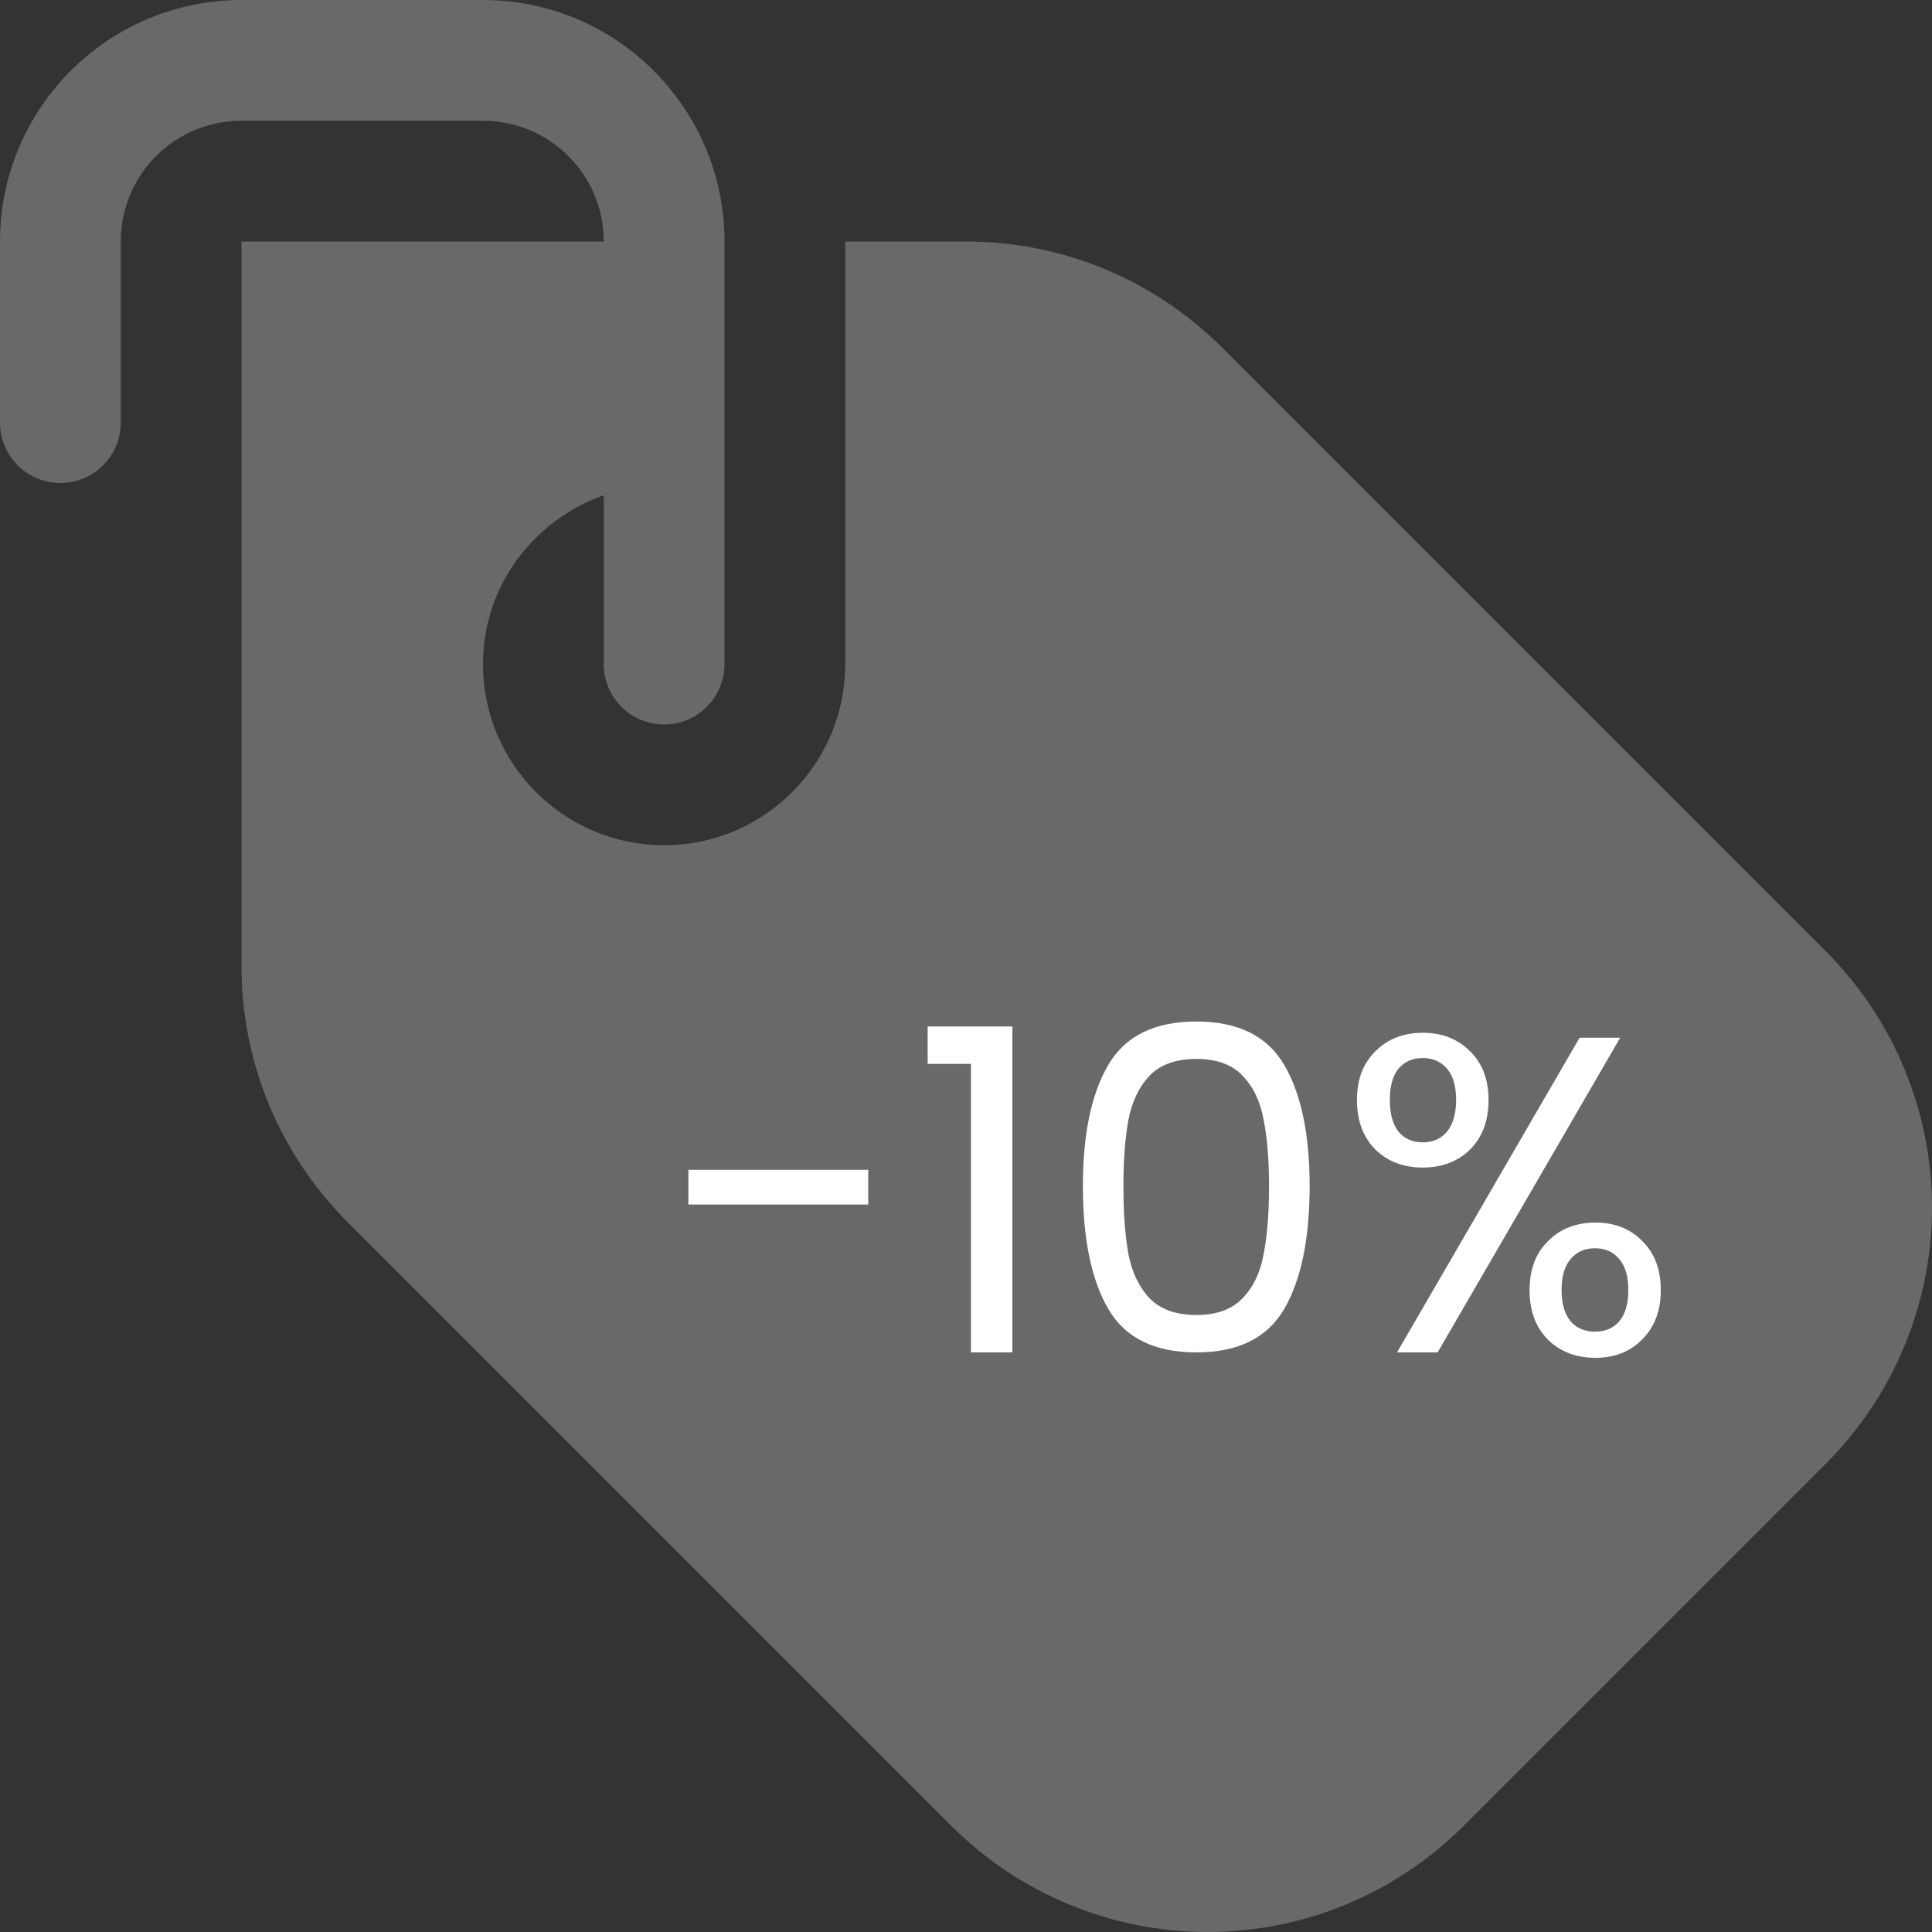 <svg width="60" height="60" viewBox="0 0 60 60" fill="none" xmlns="http://www.w3.org/2000/svg">
<rect x="0" y="0" width="60" height="60" fill="#333333" stroke="none"/>
<g clip-path="url(#clip0_1818_24493)">
<path d="M56.704 45.454L45.454 56.704C44.41 57.749 43.17 58.578 41.805 59.143C40.44 59.709 38.977 60 37.5 60C36.023 60 34.56 59.709 33.195 59.143C31.83 58.578 30.59 57.749 29.546 56.704L10.796 37.954C9.75 36.911 8.92 35.671 8.354 34.306C7.788 32.941 7.498 31.478 7.5 30V7.5H18.75C18.75 5.426 17.074 3.75 15 3.75H7.5C5.426 3.75 3.75 5.426 3.75 7.5V13.125C3.75 13.622 3.552 14.099 3.201 14.451C2.849 14.803 2.372 15 1.875 15C1.378 15 0.901 14.803 0.549 14.451C0.198 14.099 0 13.622 0 13.125L0 7.5C0 3.36 3.36 0 7.5 0H15C19.14 0 22.5 3.36 22.5 7.5V20.625C22.5 21.122 22.302 21.599 21.951 21.951C21.599 22.302 21.122 22.5 20.625 22.5C20.128 22.5 19.651 22.302 19.299 21.951C18.948 21.599 18.75 21.122 18.75 20.625V15.379C16.575 16.159 15 18.184 15 20.625C15 23.73 17.52 26.25 20.625 26.25C23.73 26.25 26.25 23.73 26.25 20.625V7.5H30C32.88 7.5 35.756 8.599 37.954 10.796L56.704 29.546C57.749 30.59 58.578 31.83 59.143 33.195C59.709 34.56 60 36.023 60 37.5C60 38.977 59.709 40.44 59.143 41.805C58.578 43.17 57.749 44.41 56.704 45.454Z" fill="#6A6969"/>
<path d="M26.964 36.33V37.408H21.378V36.33H26.964ZM28.809 33.04V31.878H31.441V42H30.153V33.04H28.809ZM33.63 36.834C33.63 35.229 33.891 33.978 34.413 33.082C34.936 32.177 35.851 31.724 37.157 31.724C38.455 31.724 39.365 32.177 39.888 33.082C40.41 33.978 40.672 35.229 40.672 36.834C40.672 38.467 40.41 39.737 39.888 40.642C39.365 41.547 38.455 42 37.157 42C35.851 42 34.936 41.547 34.413 40.642C33.891 39.737 33.63 38.467 33.63 36.834ZM39.411 36.834C39.411 36.022 39.355 35.336 39.243 34.776C39.141 34.207 38.922 33.749 38.586 33.404C38.259 33.059 37.783 32.886 37.157 32.886C36.523 32.886 36.038 33.059 35.702 33.404C35.375 33.749 35.156 34.207 35.044 34.776C34.941 35.336 34.889 36.022 34.889 36.834C34.889 37.674 34.941 38.379 35.044 38.948C35.156 39.517 35.375 39.975 35.702 40.32C36.038 40.665 36.523 40.838 37.157 40.838C37.783 40.838 38.259 40.665 38.586 40.32C38.922 39.975 39.141 39.517 39.243 38.948C39.355 38.379 39.411 37.674 39.411 36.834ZM42.141 34.16C42.141 33.525 42.332 33.021 42.715 32.648C43.097 32.265 43.587 32.074 44.184 32.074C44.782 32.074 45.272 32.265 45.654 32.648C46.037 33.021 46.228 33.525 46.228 34.16C46.228 34.804 46.037 35.317 45.654 35.7C45.272 36.073 44.782 36.26 44.184 36.26C43.587 36.26 43.097 36.073 42.715 35.7C42.332 35.317 42.141 34.804 42.141 34.16ZM50.316 32.228L44.647 42H43.386L49.056 32.228H50.316ZM44.184 32.858C43.867 32.858 43.615 32.97 43.428 33.194C43.251 33.409 43.163 33.731 43.163 34.16C43.163 34.589 43.251 34.916 43.428 35.14C43.615 35.364 43.867 35.476 44.184 35.476C44.502 35.476 44.754 35.364 44.941 35.14C45.127 34.907 45.221 34.58 45.221 34.16C45.221 33.731 45.127 33.409 44.941 33.194C44.754 32.97 44.502 32.858 44.184 32.858ZM47.502 40.068C47.502 39.424 47.694 38.915 48.077 38.542C48.459 38.159 48.949 37.968 49.547 37.968C50.144 37.968 50.629 38.159 51.002 38.542C51.385 38.915 51.577 39.424 51.577 40.068C51.577 40.703 51.385 41.211 51.002 41.594C50.629 41.977 50.144 42.168 49.547 42.168C48.949 42.168 48.459 41.981 48.077 41.608C47.694 41.225 47.502 40.712 47.502 40.068ZM49.532 38.766C49.215 38.766 48.963 38.878 48.776 39.102C48.59 39.317 48.496 39.639 48.496 40.068C48.496 40.488 48.59 40.81 48.776 41.034C48.963 41.249 49.215 41.356 49.532 41.356C49.85 41.356 50.102 41.249 50.288 41.034C50.475 40.81 50.569 40.488 50.569 40.068C50.569 39.639 50.475 39.317 50.288 39.102C50.102 38.878 49.85 38.766 49.532 38.766Z" fill="white"/>
</g>
<defs>
<clipPath id="clip0_1818_24493">
<rect width="60" height="60" fill="white"/>
</clipPath>
</defs>
</svg>
